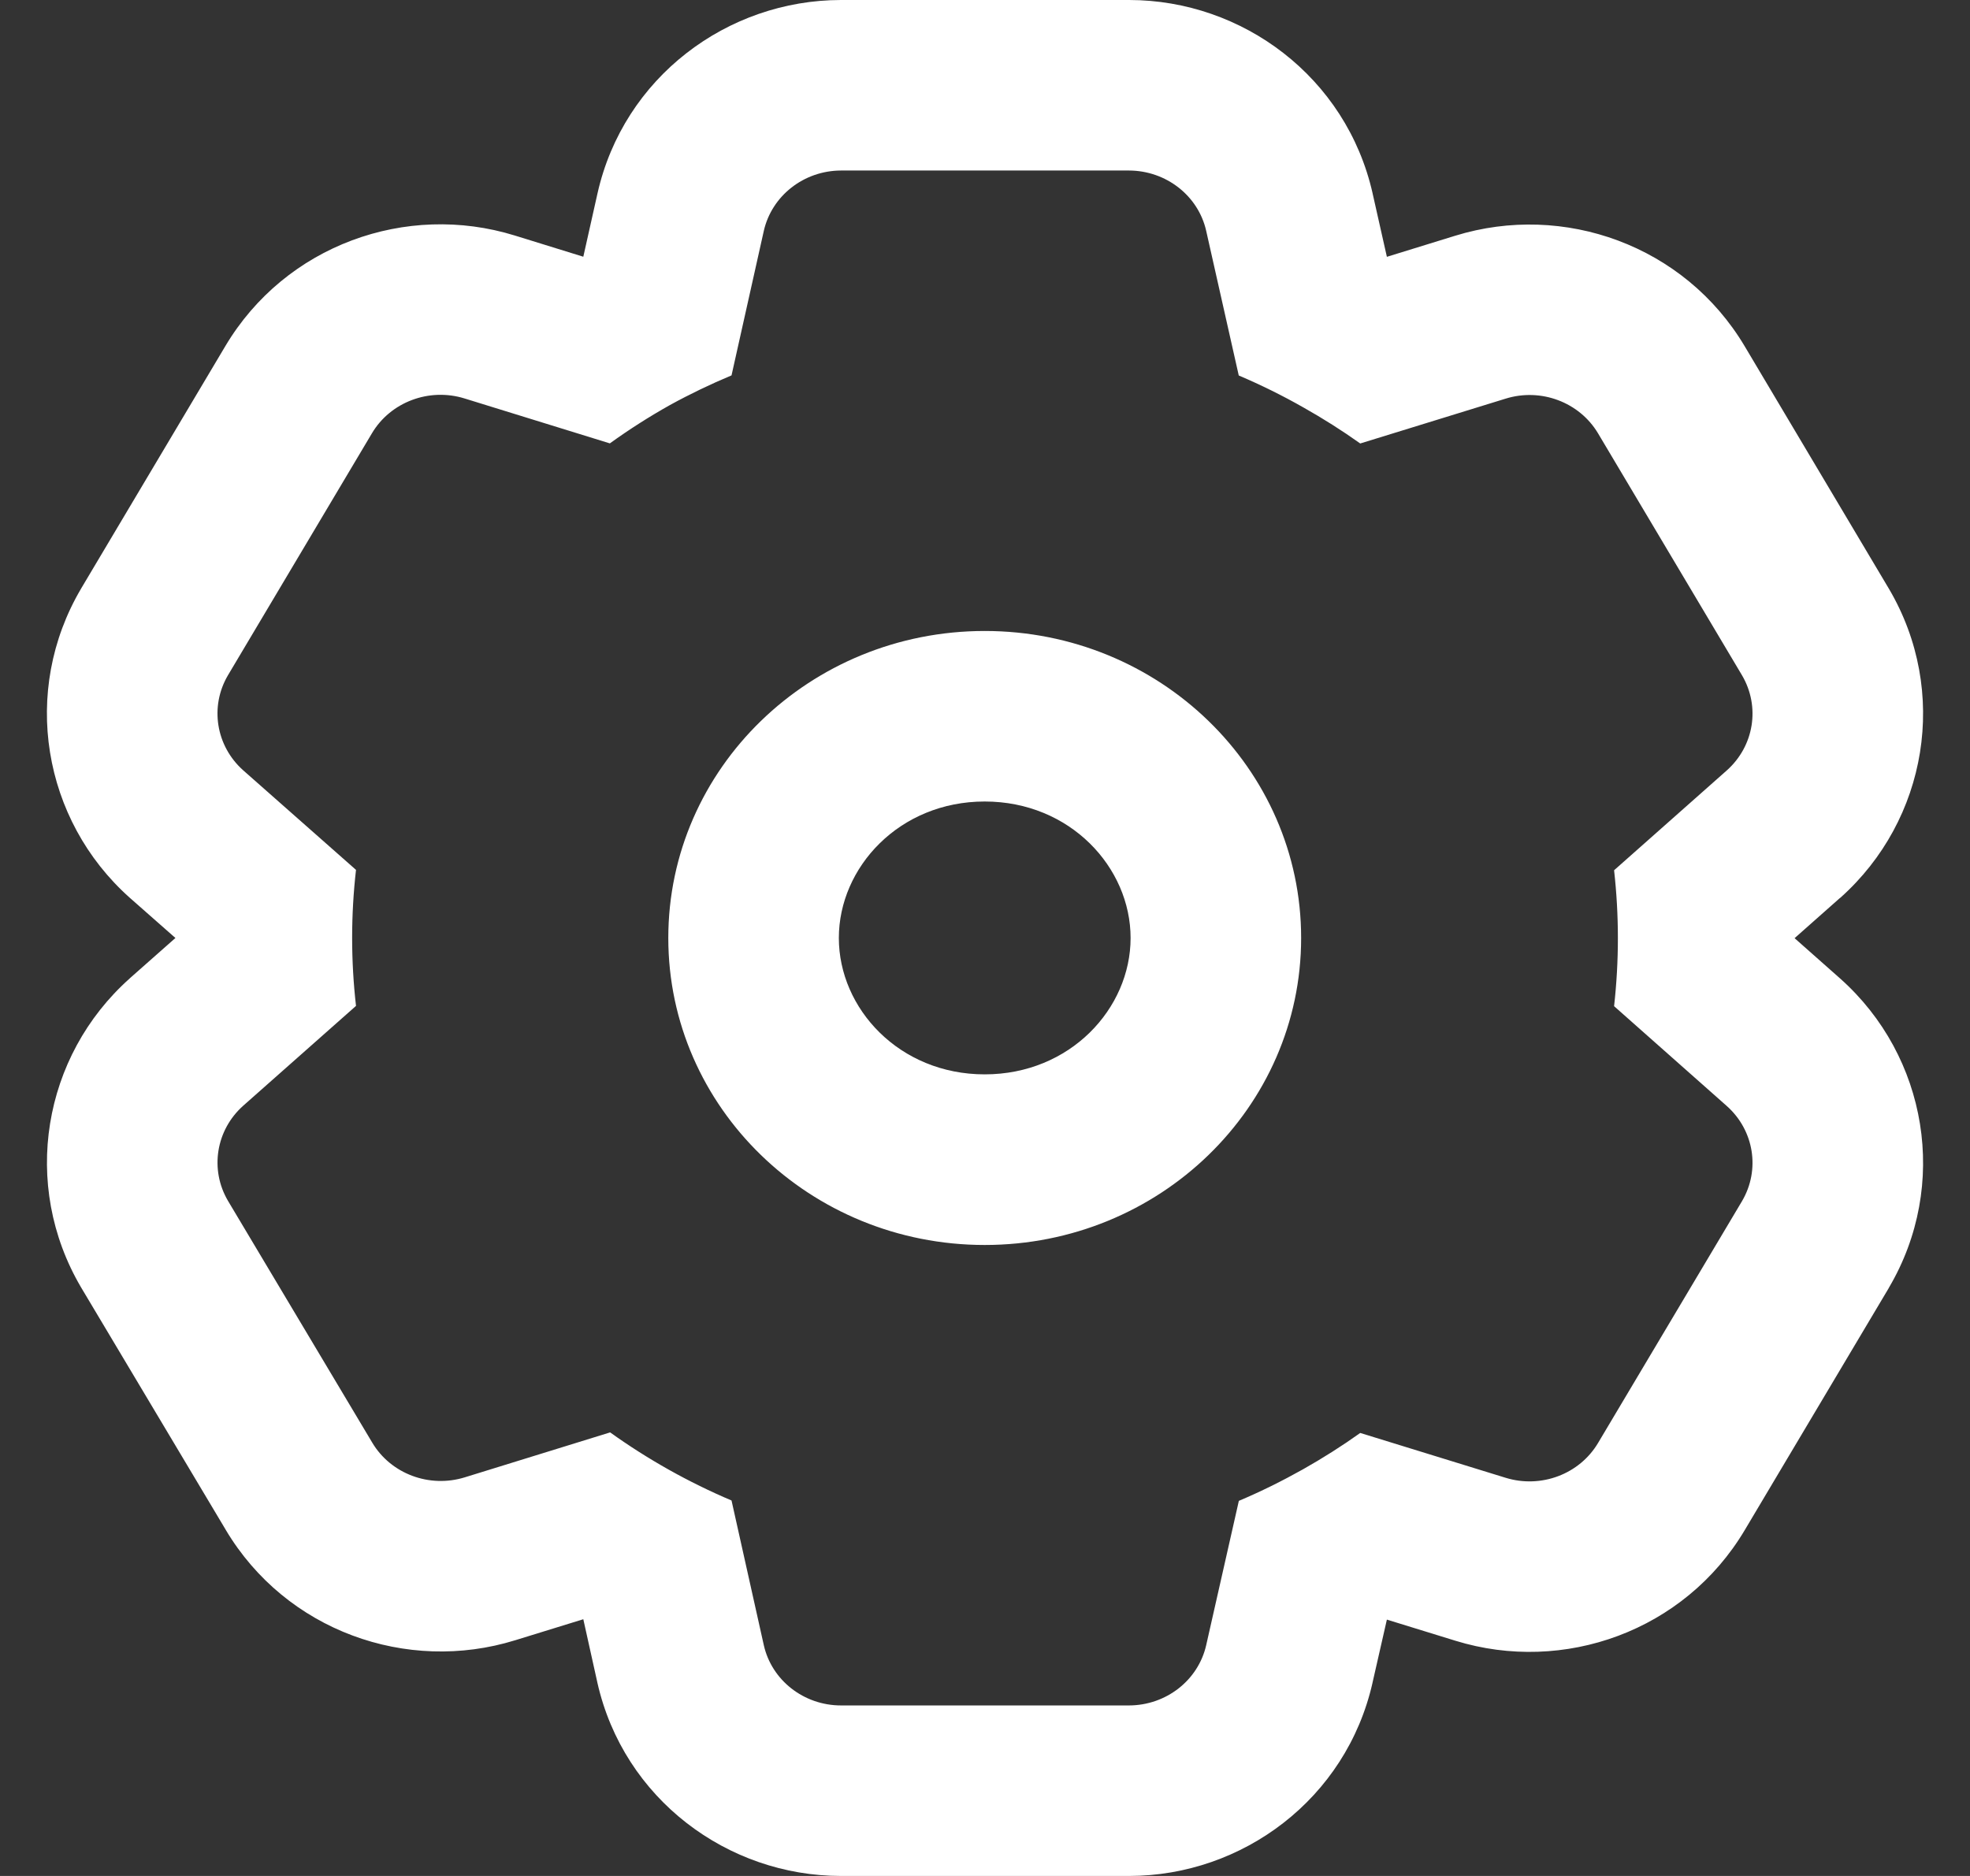 <svg width="21" height="20" viewBox="0 0 21 20" fill="none" xmlns="http://www.w3.org/2000/svg">
<rect x="0" y="0" width="21" height="20" fill="#333333" stroke="none"/>
<path fill-rule="evenodd" clip-rule="evenodd" d="M12.036 20L12.035 20H8.965C7.756 20 6.648 19.179 6.368 17.939L6.367 17.934L6.218 17.263L5.492 17.487C4.336 17.845 3.047 17.385 2.407 16.311C2.407 16.311 2.407 16.311 2.407 16.311C2.407 16.311 2.406 16.309 2.406 16.309L0.863 13.723C0.222 12.632 0.453 11.26 1.383 10.431L1.388 10.426L1.87 10L1.383 9.571C0.452 8.741 0.221 7.367 0.864 6.276L0.868 6.269L2.402 3.69C2.402 3.69 2.402 3.689 2.402 3.69C3.042 2.614 4.331 2.153 5.488 2.511L6.218 2.737L6.369 2.063C6.647 0.824 7.754 0.001 8.964 9.75349e-07L12.037 0C13.246 0.001 14.352 0.823 14.632 2.062C14.632 2.063 14.632 2.063 14.632 2.063L14.784 2.738L15.513 2.513C16.67 2.156 17.958 2.616 18.598 3.691L20.137 6.279C20.779 7.37 20.547 8.742 19.618 9.571L19.612 9.575L19.13 10.002L19.618 10.434C20.547 11.263 20.779 12.635 20.137 13.726L20.133 13.734L18.598 16.314C17.958 17.389 16.67 17.849 15.514 17.492L14.784 17.267L14.631 17.939C14.631 17.939 14.631 17.939 14.631 17.939C14.631 17.939 14.631 17.94 14.631 17.94C14.351 19.178 13.245 19.999 12.036 20ZM12.858 17.539L13.206 16.001C13.44 15.902 13.668 15.789 13.889 15.665C14.1 15.546 14.304 15.417 14.5 15.277L16.05 15.755C16.427 15.871 16.837 15.717 17.035 15.384L18.57 12.805C18.766 12.471 18.699 12.051 18.407 11.791L17.206 10.727C17.26 10.245 17.26 9.759 17.206 9.278L18.407 8.214C18.699 7.954 18.766 7.534 18.57 7.2L17.035 4.62C16.837 4.288 16.427 4.133 16.05 4.25L14.5 4.728C14.306 4.59 14.104 4.462 13.896 4.345C13.673 4.218 13.442 4.104 13.205 4.003L12.858 2.462C12.774 2.087 12.431 1.819 12.035 1.818H8.965C8.569 1.819 8.227 2.087 8.142 2.462L7.798 4.002C7.574 4.096 7.355 4.201 7.142 4.318C6.921 4.442 6.706 4.579 6.501 4.727L4.952 4.248C4.574 4.131 4.163 4.286 3.965 4.619L2.43 7.199C2.234 7.532 2.301 7.953 2.593 8.213L3.795 9.274C3.74 9.756 3.74 10.242 3.795 10.724L2.593 11.788C2.302 12.047 2.234 12.468 2.43 12.802L3.968 15.38C4.166 15.713 4.577 15.867 4.955 15.75L6.504 15.271C6.906 15.559 7.341 15.803 7.798 15.997L8.142 17.539C8.226 17.914 8.569 18.182 8.965 18.182H12.035C12.431 18.181 12.773 17.914 12.858 17.539ZM10.497 8.545C9.586 8.545 8.942 9.248 8.942 10C8.942 10.752 9.586 11.454 10.497 11.454C11.408 11.454 12.052 10.752 12.052 10C12.052 9.248 11.408 8.545 10.497 8.545ZM7.124 10C7.124 8.193 8.634 6.727 10.497 6.727C12.36 6.727 13.87 8.193 13.87 10C13.87 11.807 12.36 13.273 10.497 13.273C8.634 13.273 7.124 11.807 7.124 10Z" fill="white" style="fill:white;fill-opacity:1;"/>
</svg>
